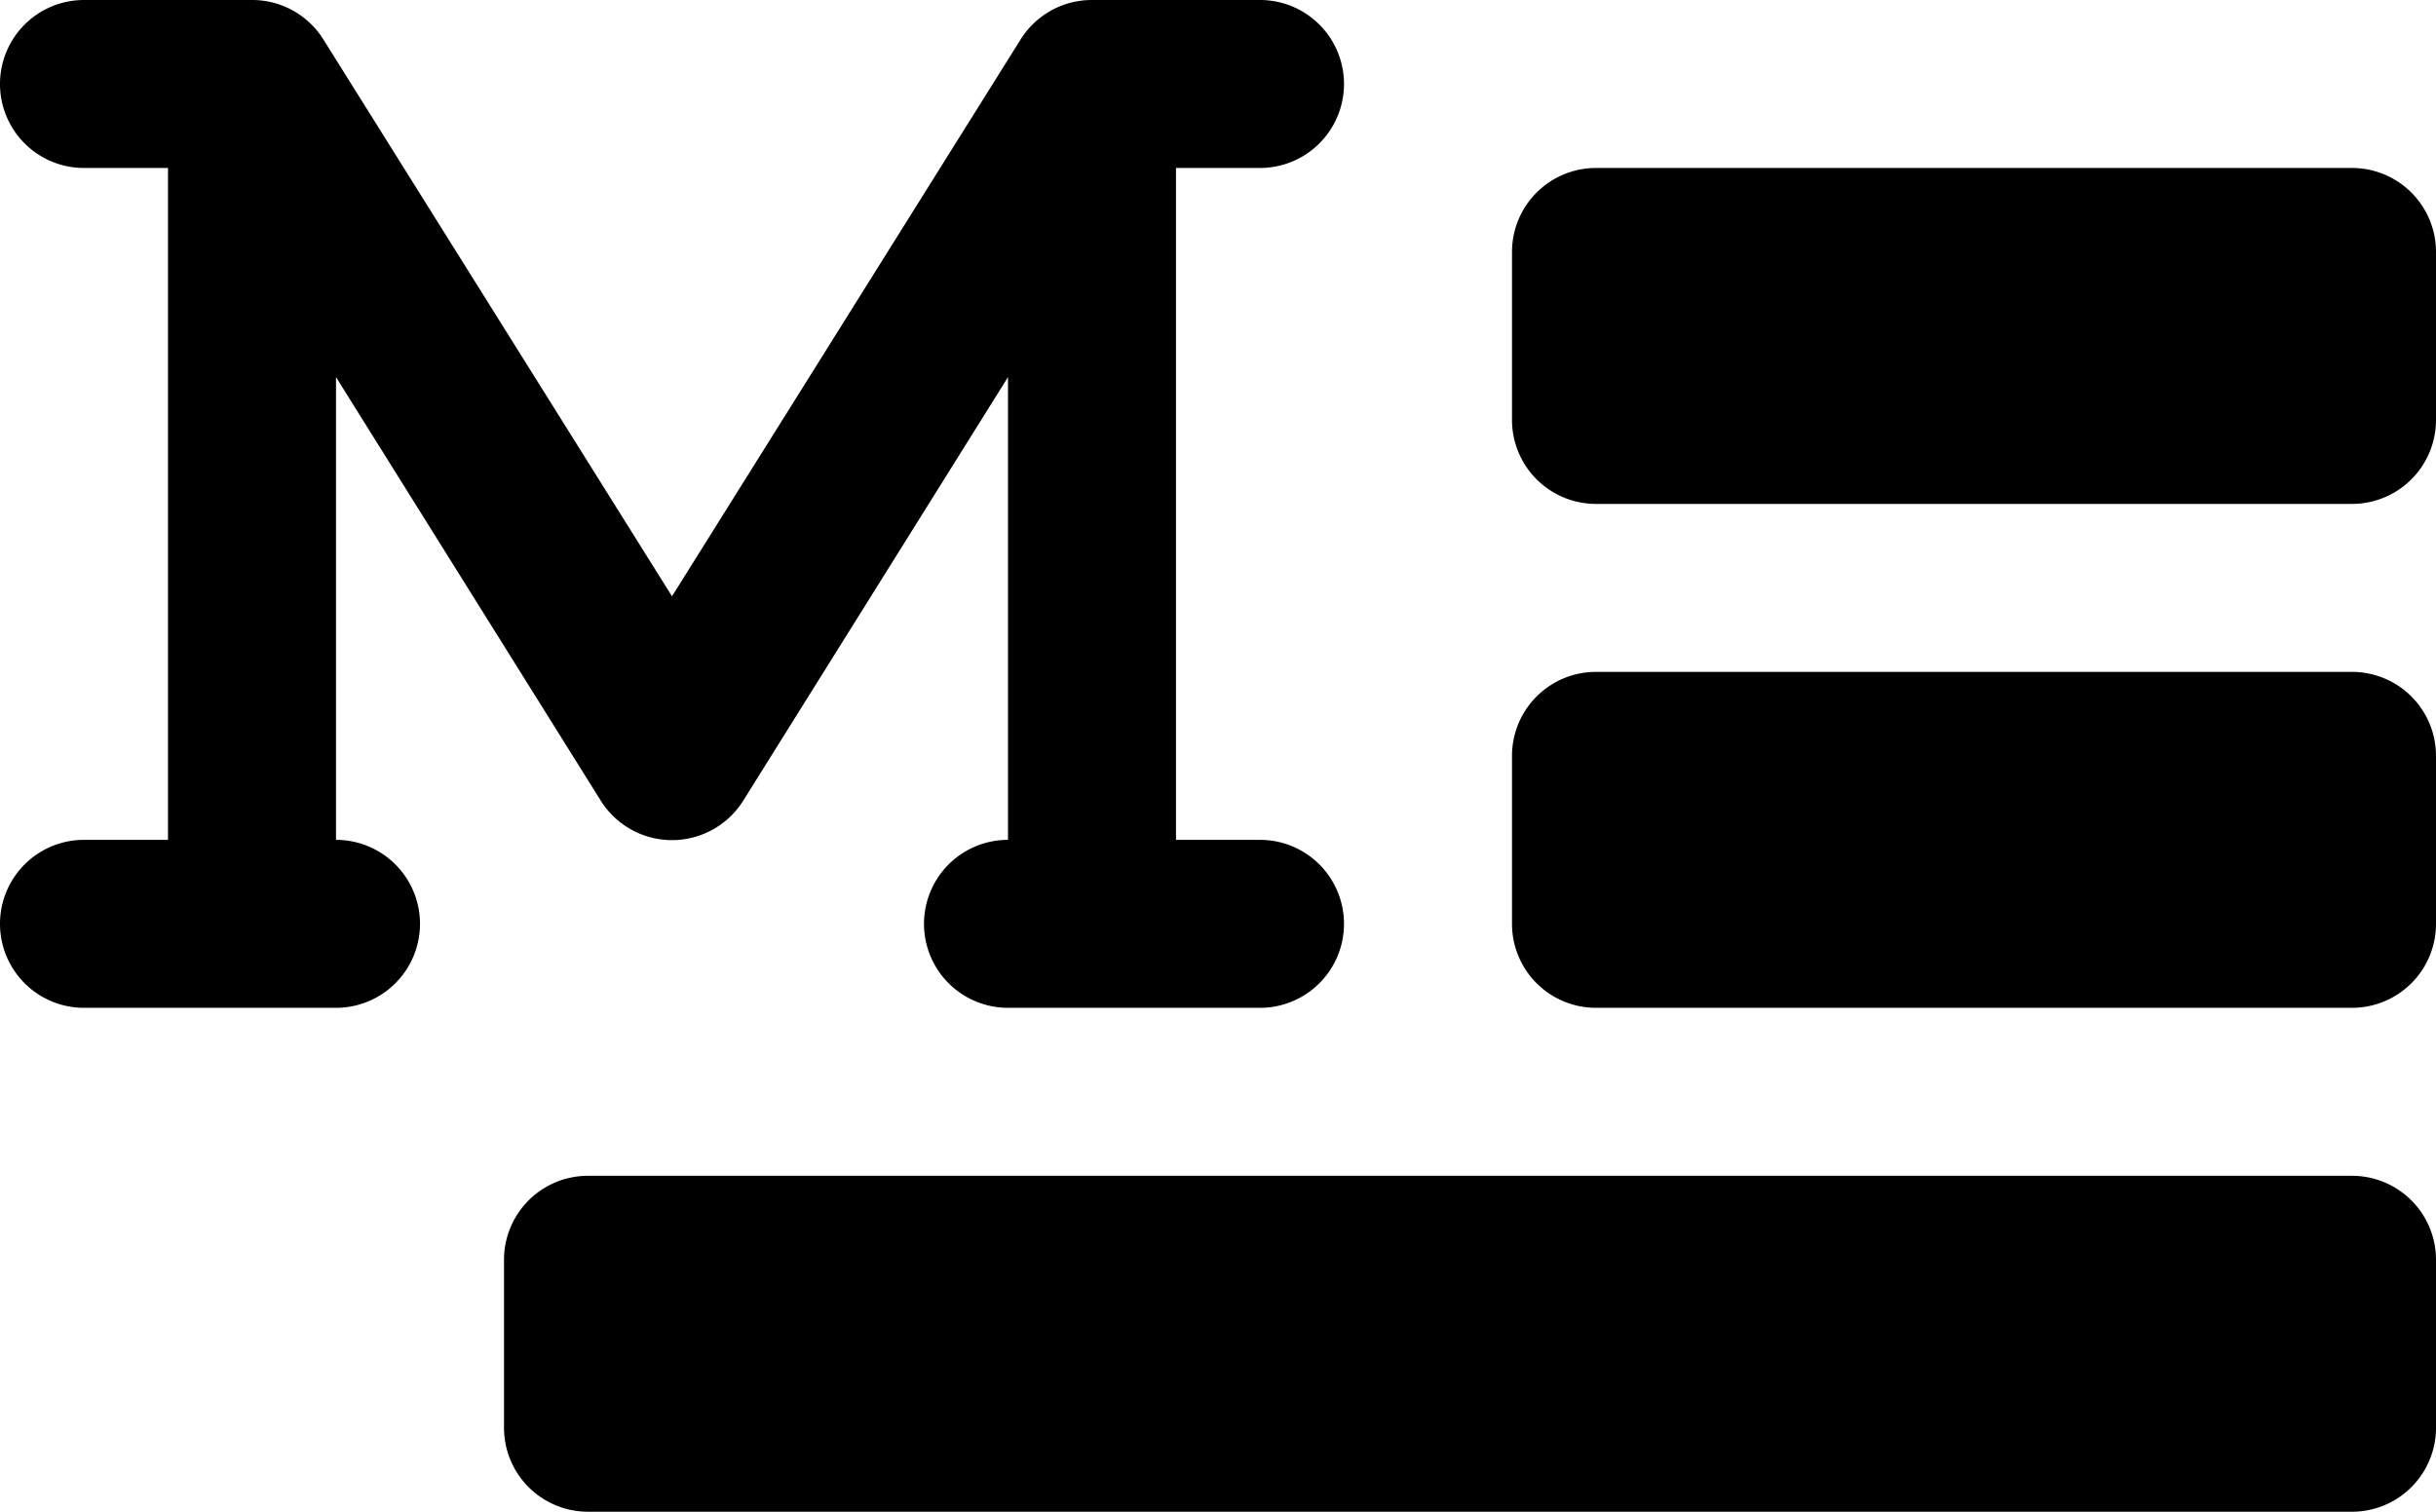 <svg xmlns="http://www.w3.org/2000/svg" viewBox="0 0 29 18"><path d="M5 11a1 1 0 0 1-1 1H1a1 1 0 0 1 0-2h1V2H1a1 1 0 0 1 0-2h2a1 1 0 0 1 .85.47L8 7.1 12.15.47A1 1 0 0 1 13 0h2a1 1 0 1 1 0 2h-1v8h1a1 1 0 0 1 0 2h-3a1 1 0 0 1 0-2V4.49L8.85 9.53a1 1 0 0 1-1.7 0L4 4.49V10a1 1 0 0 1 1 1Zm23-3h-9a1 1 0 0 0-1 1v2a1 1 0 0 0 1 1h9a1 1 0 0 0 1-1V9a1 1 0 0 0-1-1Zm0 6H7a1 1 0 0 0-1 1v2a1 1 0 0 0 1 1h21a1 1 0 0 0 1-1v-2a1 1 0 0 0-1-1Zm0-12h-9a1 1 0 0 0-1 1v2a1 1 0 0 0 1 1h9a1 1 0 0 0 1-1V3a1 1 0 0 0-1-1Z"/></svg>